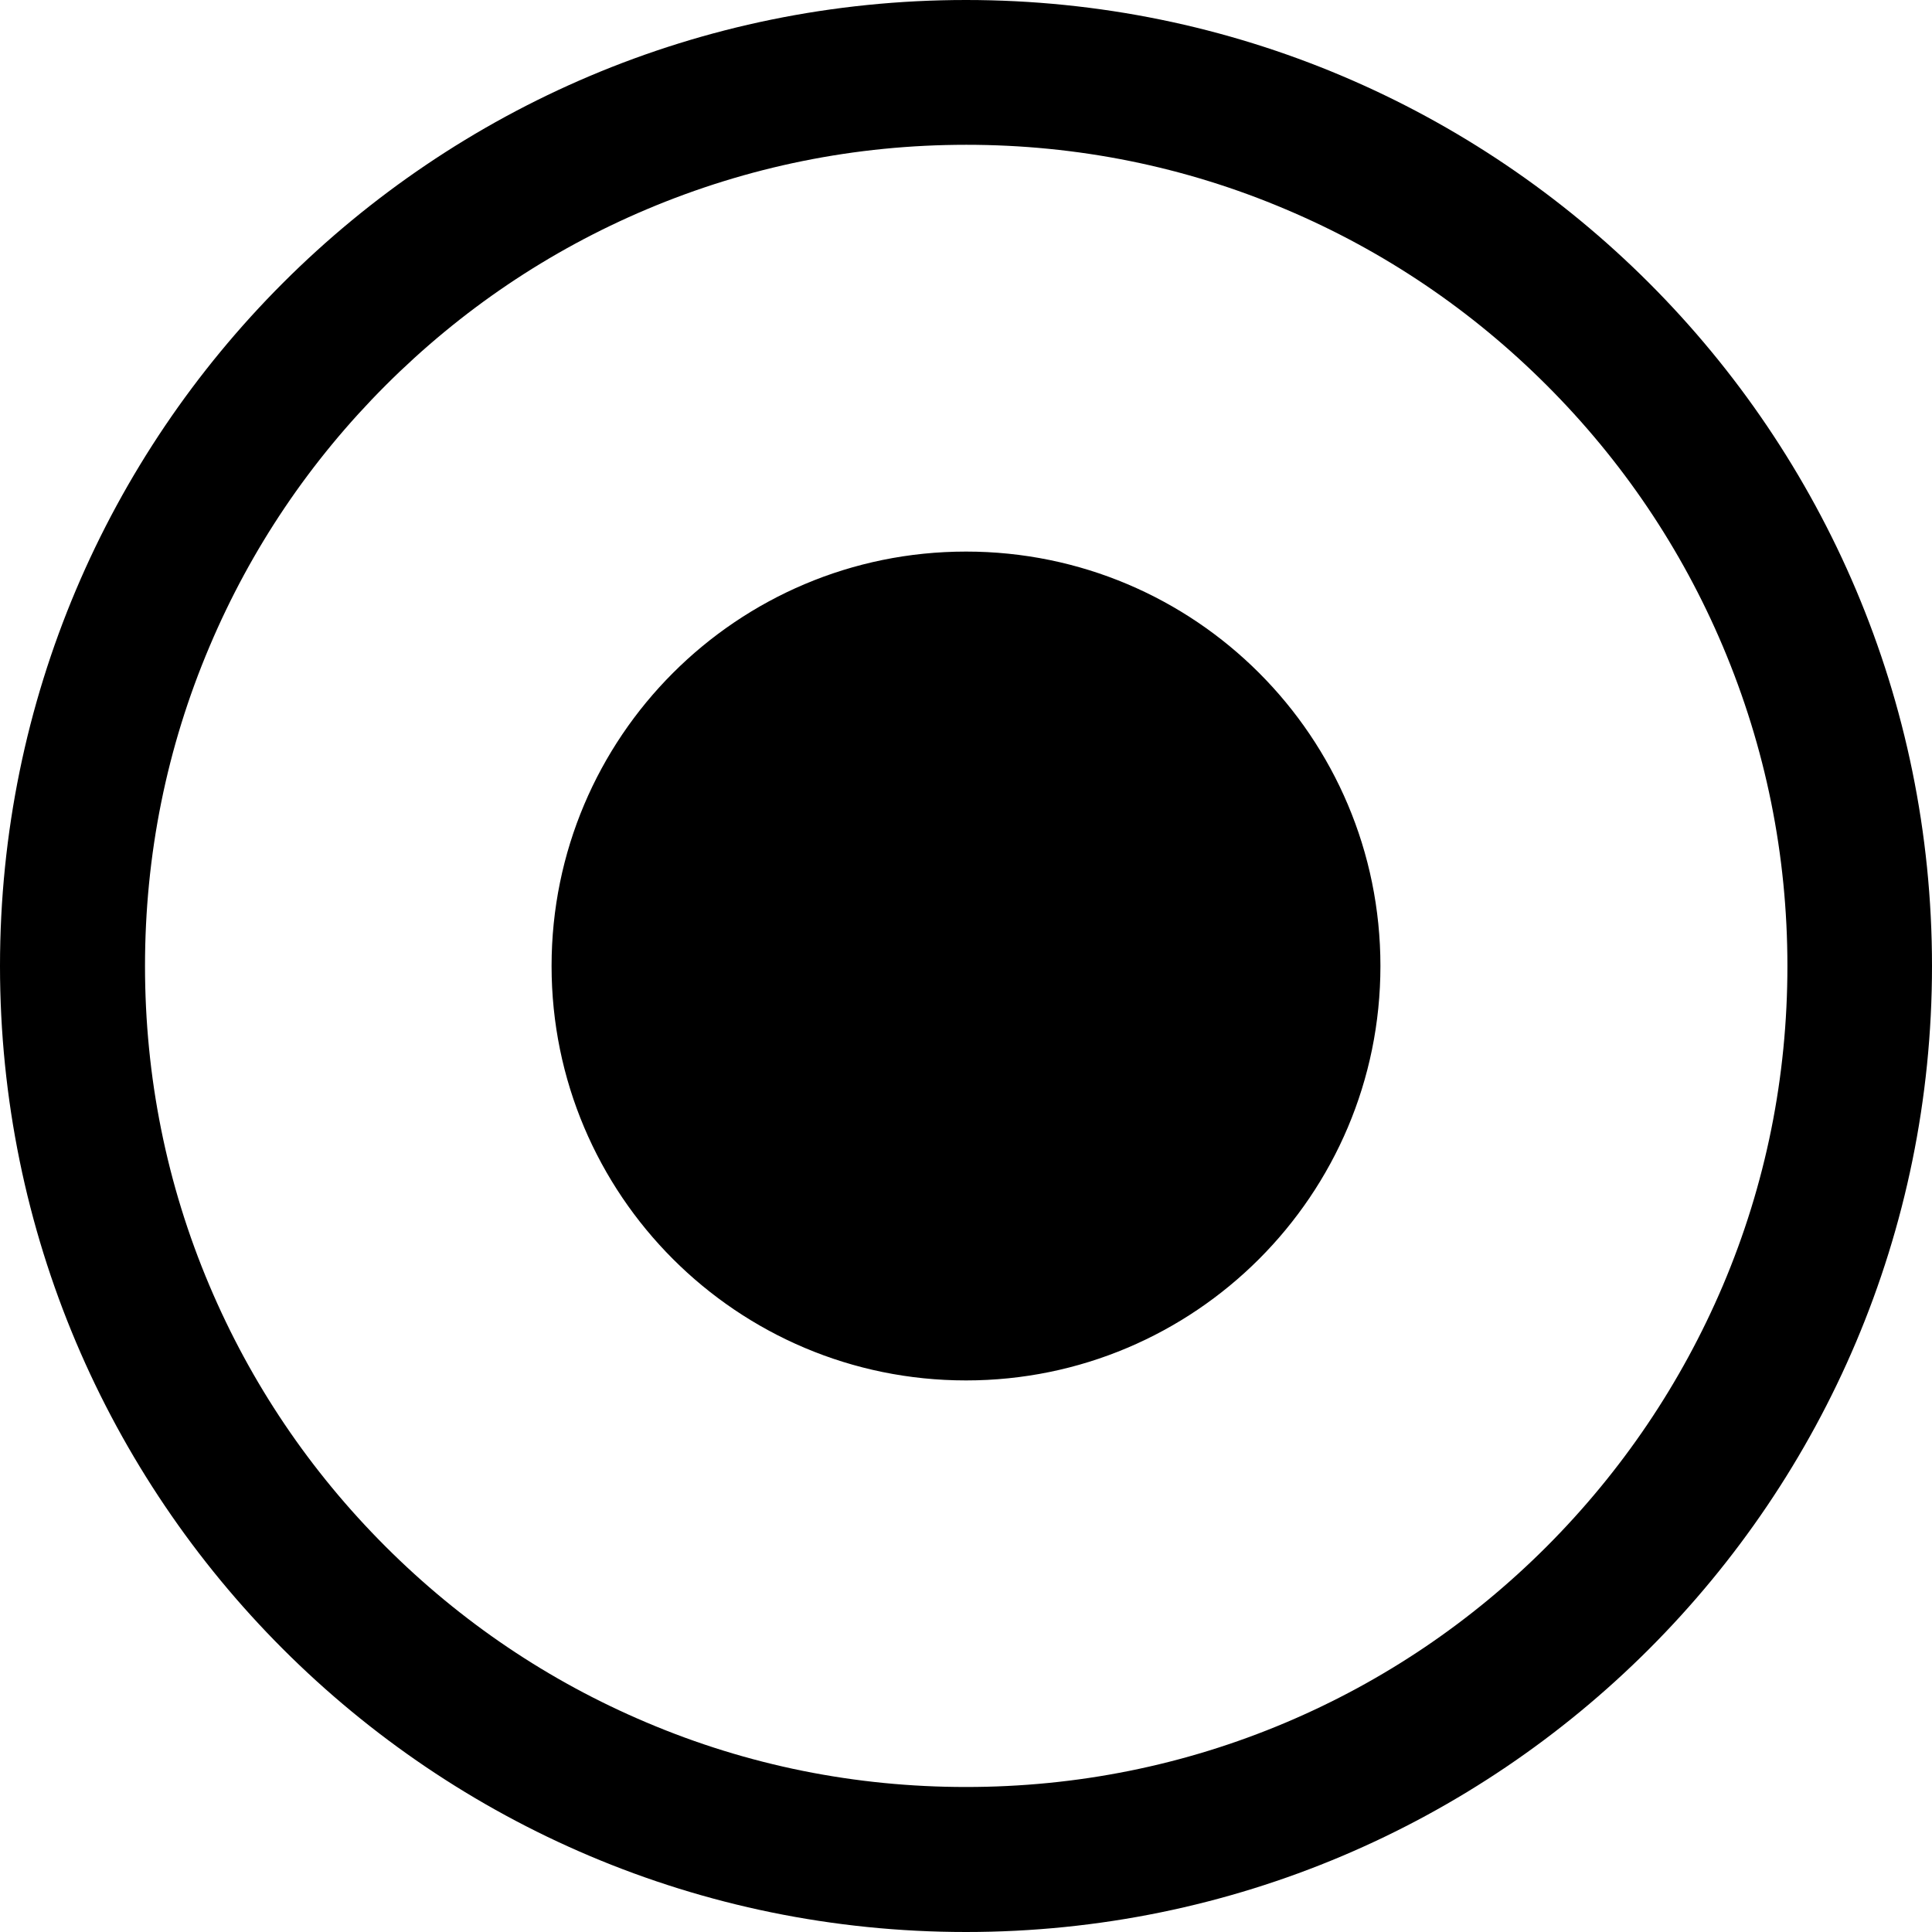 <?xml version="1.0" standalone="no"?><!DOCTYPE svg PUBLIC "-//W3C//DTD SVG 1.1//EN" "http://www.w3.org/Graphics/SVG/1.1/DTD/svg11.dtd"><svg t="1668687204312" class="icon" viewBox="0 0 1024 1024" version="1.1" xmlns="http://www.w3.org/2000/svg" p-id="8871" xmlns:xlink="http://www.w3.org/1999/xlink" width="200" height="200"><path d="M512 0C229.254 0 0 229.254 0 512s229.254 512 512 512 512-229.254 512-512S794.746 0 512 0z m307.738 819.731c-39.949 39.949-86.49 71.373-138.317 93.293-53.664 22.675-110.675 34.118-169.414 34.118s-115.75-11.443-169.414-34.227c-51.827-21.92-98.368-53.344-138.317-93.293-39.955-39.949-71.373-86.49-93.293-138.317-22.675-53.555-34.125-110.566-34.125-169.306 0-58.746 11.45-115.757 34.234-169.421 21.92-51.827 53.338-98.368 93.286-138.317 39.955-39.949 86.49-71.373 138.323-93.293 53.664-22.675 110.566-34.227 169.408-34.227 58.746 0 115.757 11.443 169.421 34.227 51.827 21.92 98.368 53.344 138.317 93.293 39.955 39.955 71.373 86.49 93.293 138.317 22.675 53.664 34.227 110.573 34.227 169.421 0 58.739-11.443 115.75-34.227 169.408-22.029 51.725-53.446 98.266-93.402 138.323zM731.654 512c0 121.37-98.4 219.654-219.654 219.654-121.37 0-219.654-98.4-219.654-219.654 0-121.254 98.285-219.654 219.654-219.654S731.654 390.63 731.654 512z" p-id="8872"></path></svg>